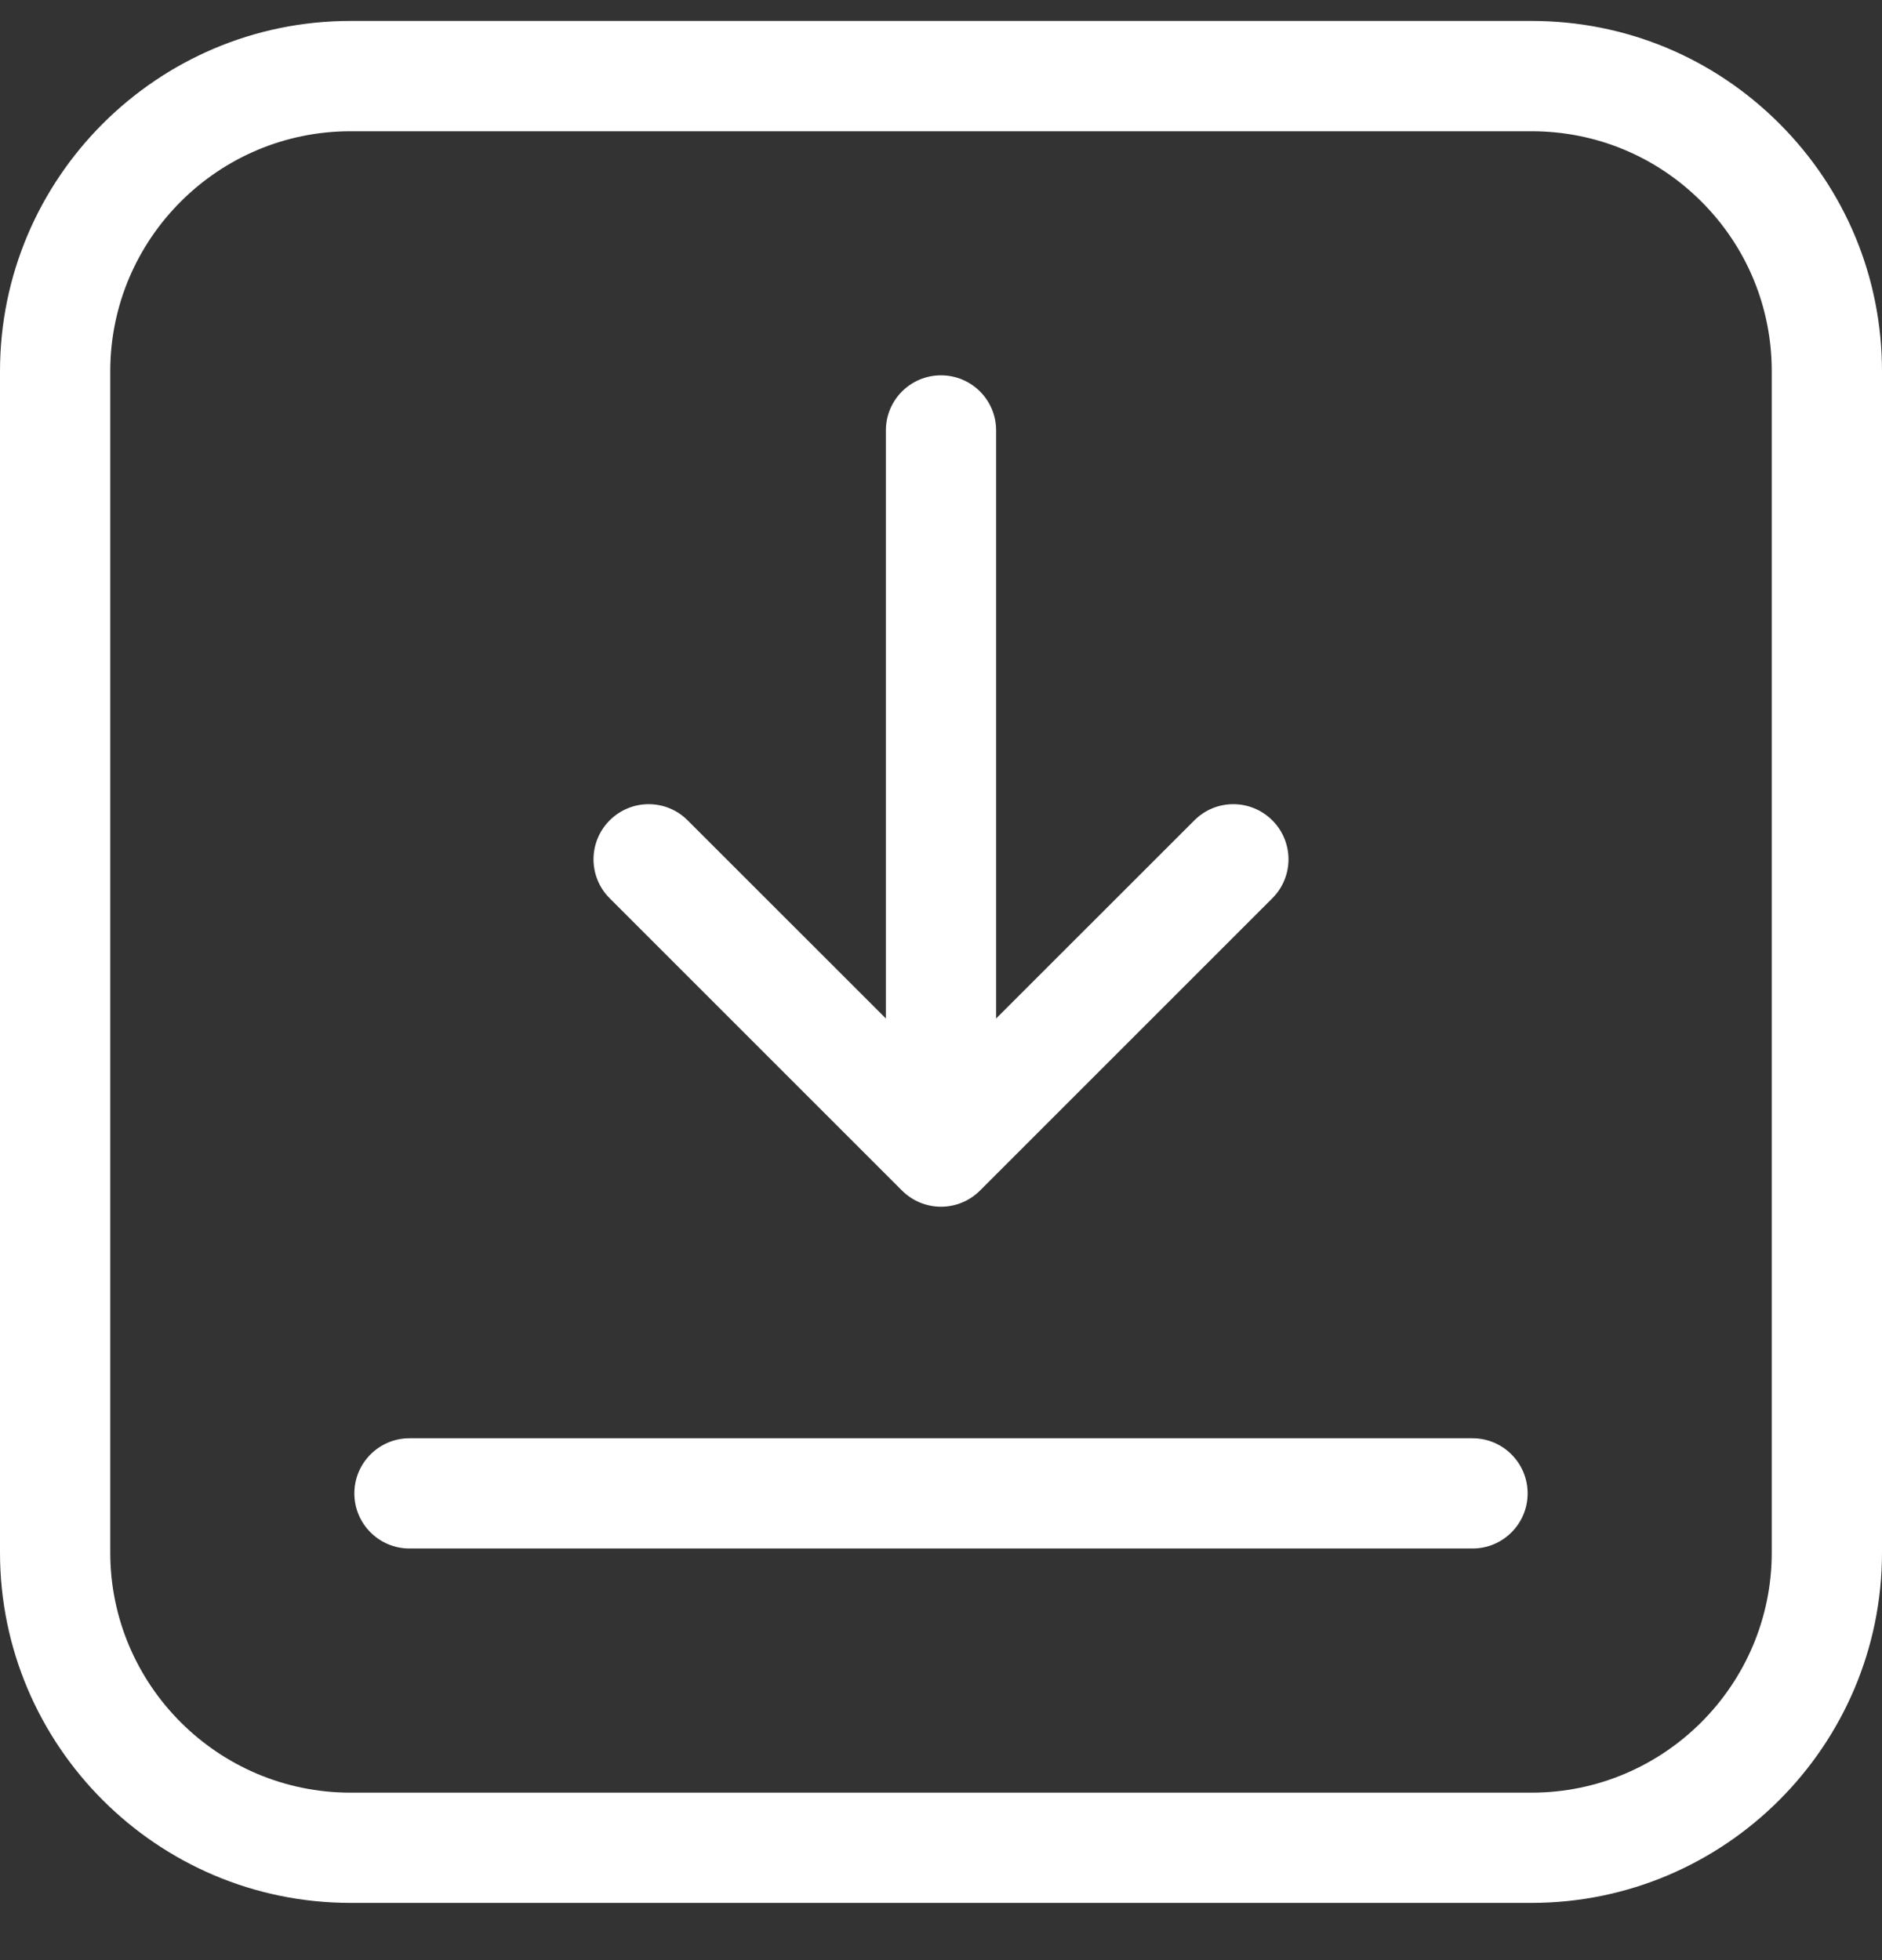 <svg width="24" height="25" viewBox="0 0 24 25" fill="none" xmlns="http://www.w3.org/2000/svg">
<rect x="0" y="0" width="24" height="25" fill="#333333" stroke="none"/>
<path d="M22.691 1.576C21.847 0.732 20.725 0.267 19.531 0.267L4.469 0.267C2.005 0.267 0 2.272 4.6875e-05 4.736L0 19.801C4.6875e-05 22.265 2.005 24.27 4.469 24.27H19.531C21.995 24.27 24 22.265 24 19.801V4.736C24 3.543 23.535 2.42 22.691 1.576ZM22.594 19.801C22.594 21.49 21.22 22.864 19.531 22.864H4.469C2.78 22.864 1.406 21.49 1.406 19.801L1.406 4.736C1.406 3.048 2.78 1.674 4.469 1.674L19.531 1.674C20.349 1.674 21.118 1.992 21.697 2.571C22.275 3.149 22.594 3.918 22.594 4.736V19.801Z" fill="white"/>
<path d="M16.225 10.463C15.95 10.188 15.505 10.188 15.231 10.463L12.703 12.99L12.703 5.49C12.703 5.101 12.388 4.787 12 4.787C11.612 4.787 11.297 5.101 11.297 5.49L11.297 12.99L8.769 10.463C8.495 10.188 8.05 10.188 7.775 10.463C7.5 10.738 7.5 11.183 7.775 11.457L11.503 15.185C11.635 15.317 11.814 15.391 12 15.391C12.187 15.391 12.365 15.317 12.497 15.185L16.225 11.457C16.5 11.183 16.5 10.737 16.225 10.463Z" fill="white"/>
<path d="M18.778 18.344H5.222C4.834 18.344 4.519 18.659 4.519 19.047C4.519 19.436 4.834 19.75 5.222 19.75H18.778C19.166 19.75 19.481 19.436 19.481 19.047C19.481 18.659 19.166 18.344 18.778 18.344Z" fill="white"/>
</svg>
